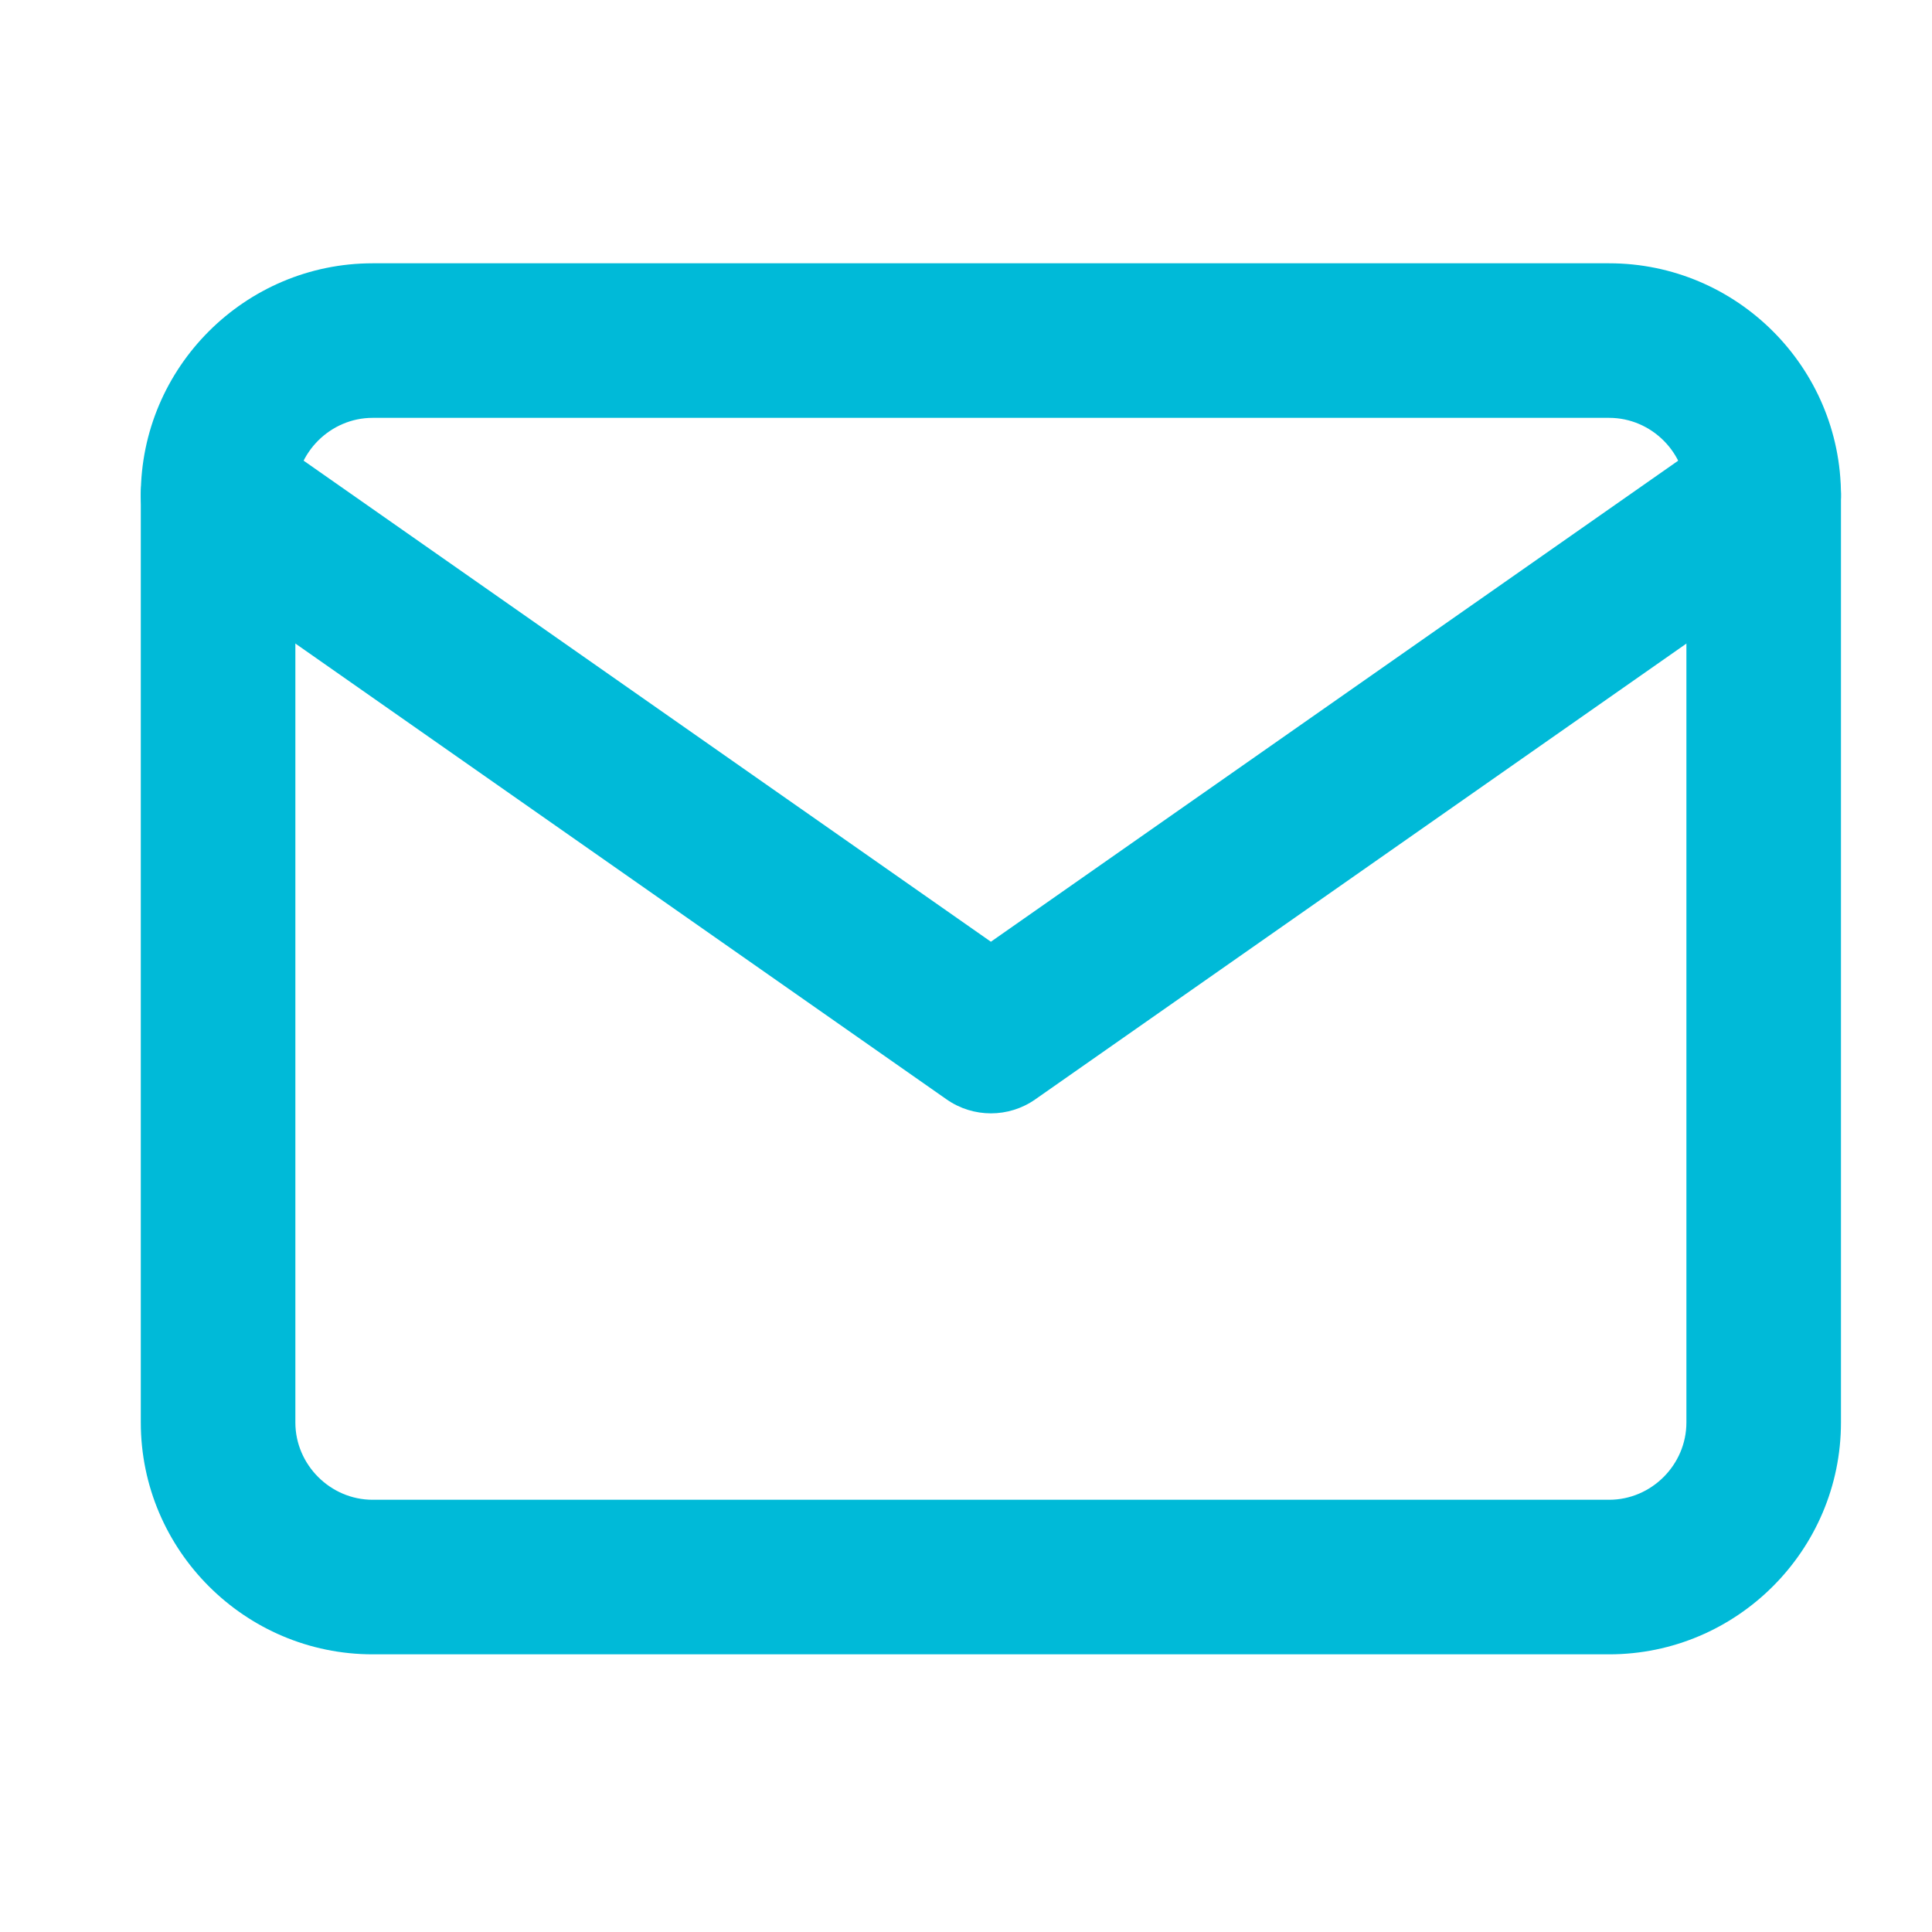 <svg width="25" height="25" viewBox="0 0 25 25" fill="none" xmlns="http://www.w3.org/2000/svg">
<path fill-rule="evenodd" clip-rule="evenodd" d="M4.822 5.407C4.275 5.407 3.822 5.859 3.822 6.407V18.407C3.822 18.954 4.275 19.407 4.822 19.407H20.822C21.37 19.407 21.822 18.954 21.822 18.407V6.407C21.822 5.859 21.37 5.407 20.822 5.407H4.822ZM1.822 6.407C1.822 4.754 3.17 3.407 4.822 3.407H20.822C22.475 3.407 23.822 4.754 23.822 6.407V18.407C23.822 20.059 22.475 21.407 20.822 21.407H4.822C3.17 21.407 1.822 20.059 1.822 18.407V6.407Z" fill="#00BAD8"/>
<path fill-rule="evenodd" clip-rule="evenodd" d="M2.003 5.833C2.32 5.381 2.943 5.271 3.396 5.588L12.822 12.186L22.249 5.588C22.701 5.271 23.325 5.381 23.642 5.833C23.958 6.286 23.848 6.909 23.396 7.226L13.396 14.226C13.052 14.467 12.593 14.467 12.249 14.226L2.249 7.226C1.796 6.909 1.686 6.286 2.003 5.833Z" fill="#00BAD8"/>
</svg>
